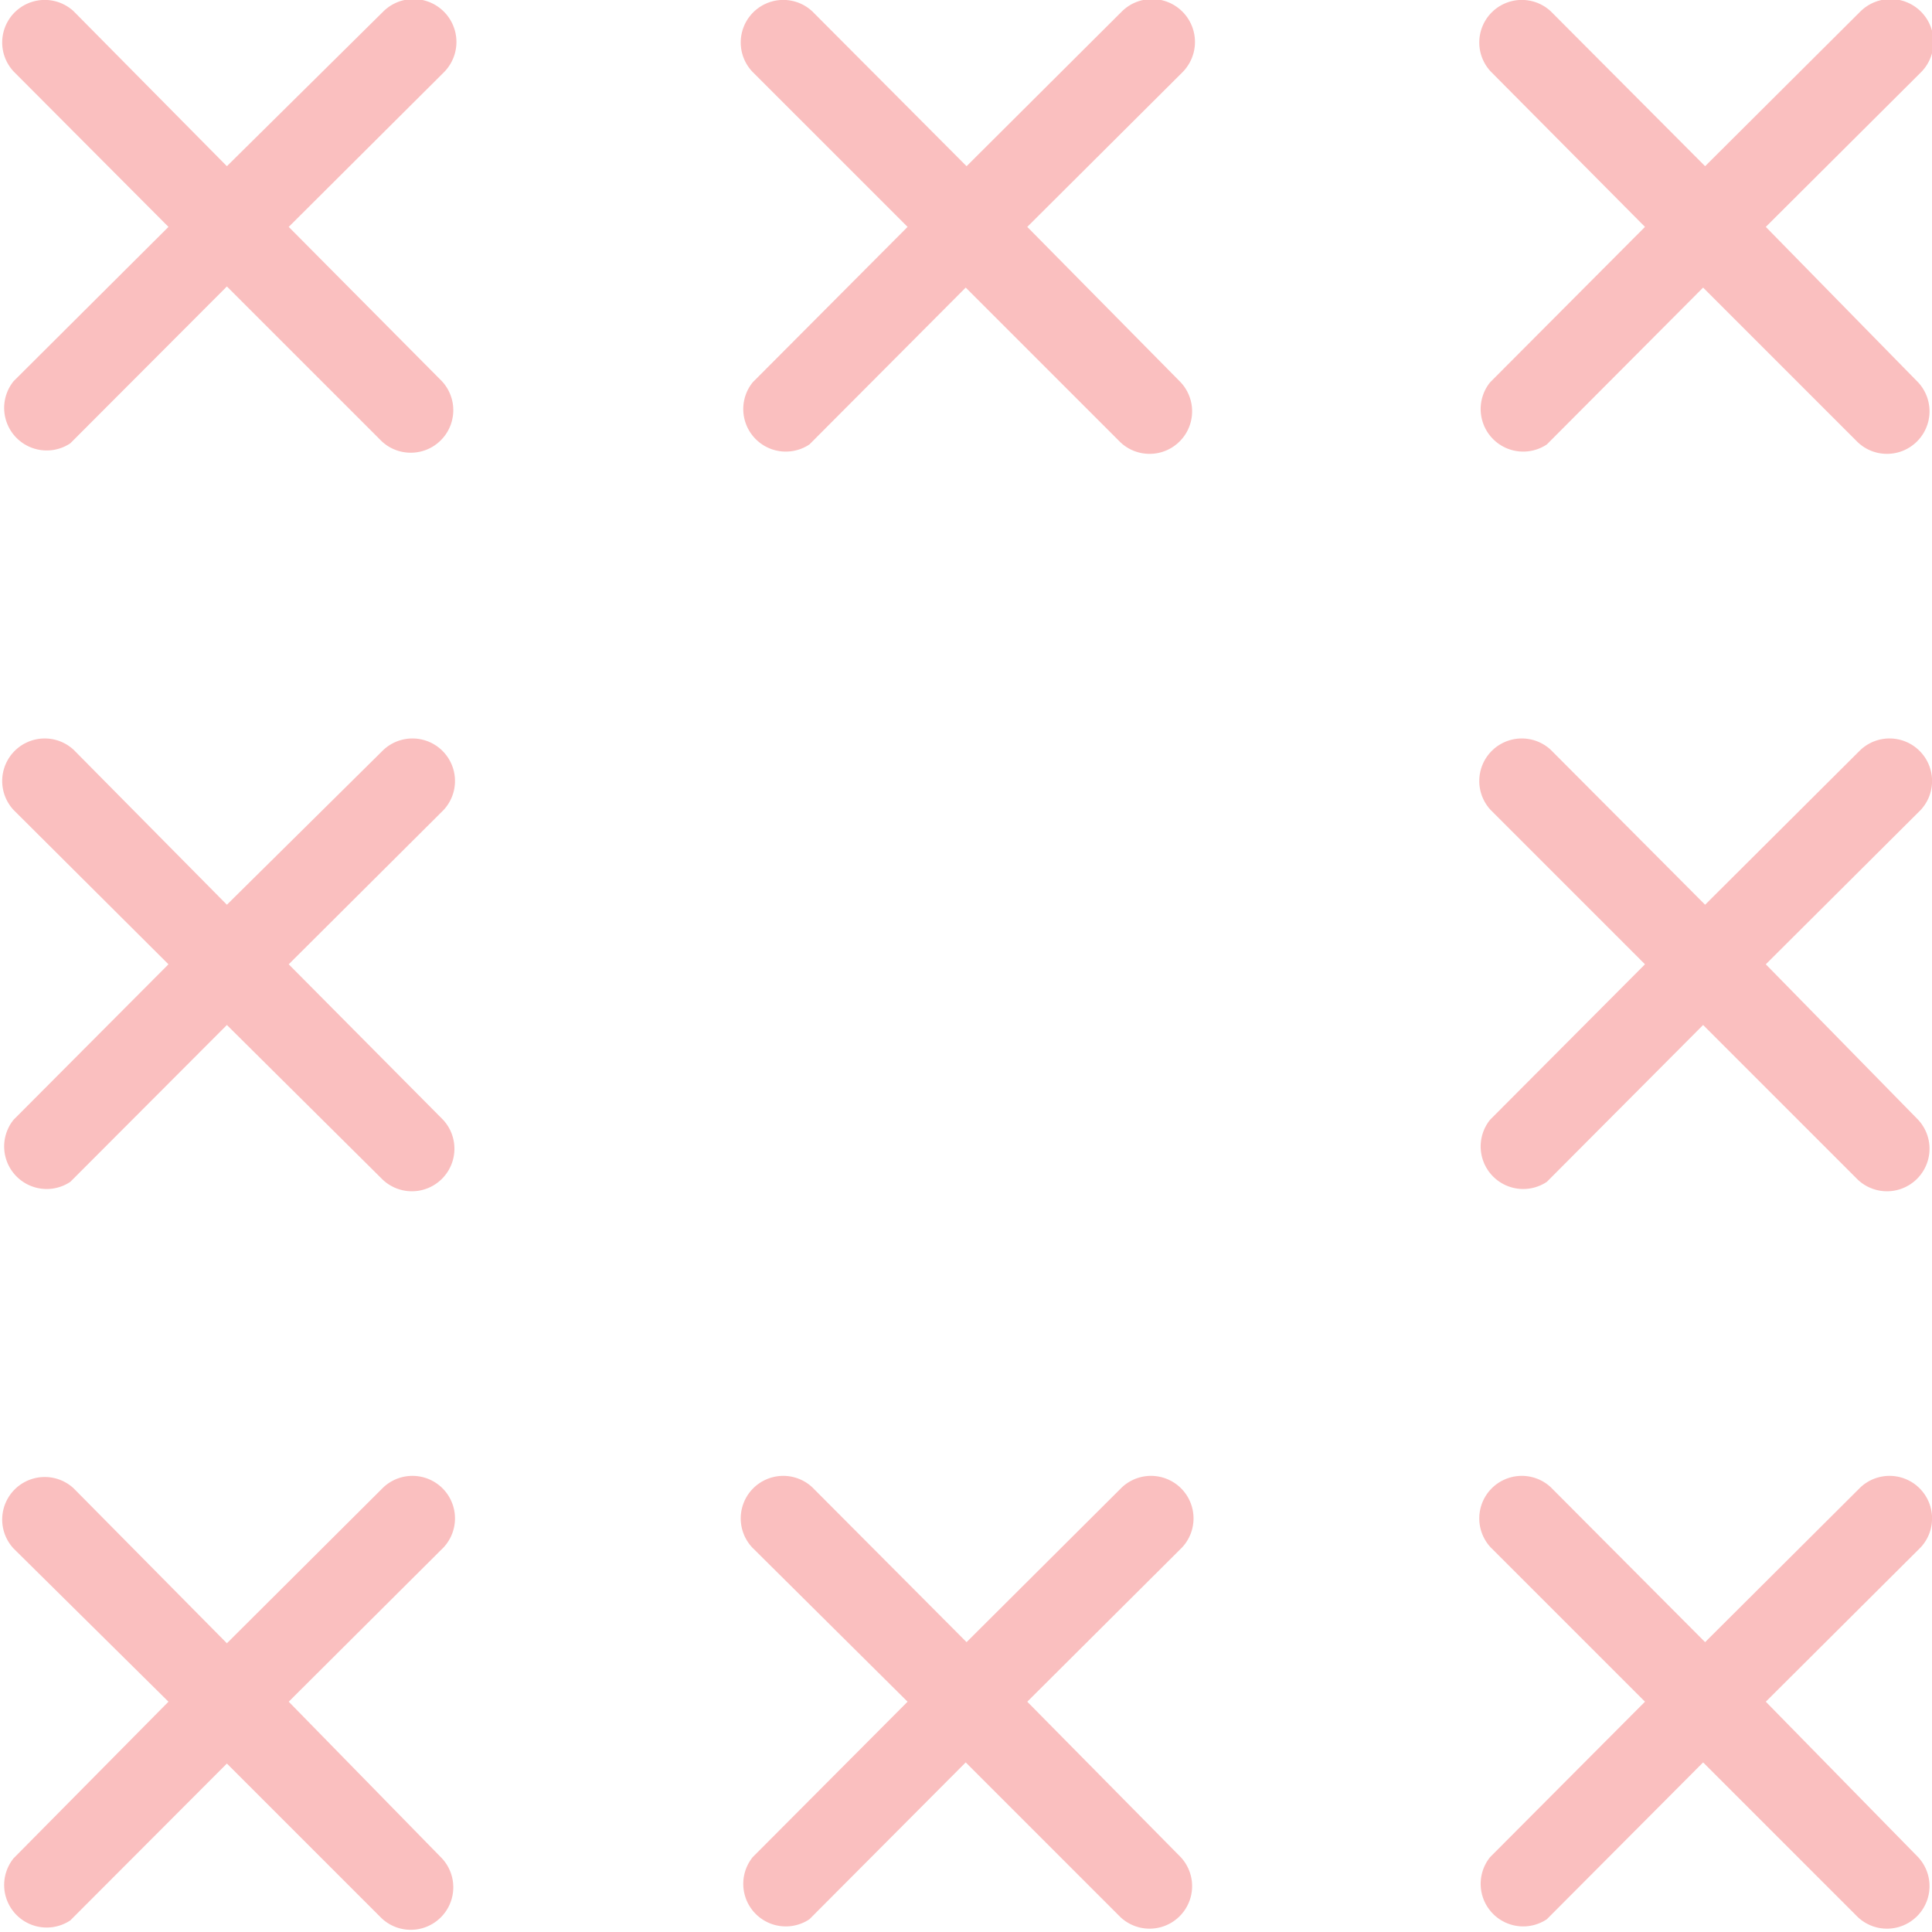 <svg xmlns="http://www.w3.org/2000/svg" id="Layer_1" data-name="Layer 1" viewBox="0 0 68.12 68.12">
  <defs>
    <style>
      .cls-1{fill:#fabfbf;}
    </style>
  </defs>
  <path d="M36.22 60l5.46-5.44a1.5 1.5 0 0 0-2.12-2.12l-5.48 5.46-5.44-5.46a1.5 1.5 0 0 0-2.12 2.12L32 60l-5.46 5.48a1.5 1.5 0 0 0 2 2.19l.07-.07 5.44-5.46 5.46 5.46a1.5 1.5 0 0 0 2.12-2.12zm-26.04 0l5.46-5.44a1.5 1.5 0 0 0-2.12-2.12L8 57.94l-5.4-5.46A1.5 1.5 0 0 0 .48 54.6L5.94 60 .48 65.52a1.5 1.5 0 0 0 2 2.19l.07-.07L8 62.18l5.46 5.46a1.5 1.5 0 0 0 2.12-2.12zm52.08 0l5.46-5.44a1.5 1.5 0 0 0-2.12-2.12l-5.48 5.46-5.44-5.46a1.5 1.5 0 0 0-2.12 2.12L58 60l-5.46 5.48a1.5 1.5 0 0 0 2 2.19l.07-.07 5.44-5.46 5.46 5.46a1.5 1.5 0 0 0 2.12-2.12zM10.18 34l5.46-5.44a1.5 1.5 0 0 0-2.12-2.12L8 31.9l-5.4-5.46a1.5 1.5 0 0 0-2.12 2.12L5.94 34 .48 39.48a1.5 1.5 0 0 0 2 2.19l.07-.07L8 36.14l5.5 5.46a1.5 1.5 0 0 0 2.12-2.12zm52.08 0l5.46-5.44a1.5 1.5 0 0 0-2.12-2.12l-5.48 5.46-5.44-5.46a1.5 1.5 0 0 0-2.12 2.12L58 34l-5.46 5.48a1.5 1.5 0 0 0 2 2.19l.07-.07 5.44-5.46 5.46 5.46a1.5 1.5 0 0 0 2.12-2.12zM36.22 8l5.46-5.44A1.5 1.5 0 0 0 39.56.4l-5.48 5.46L28.64.4a1.5 1.5 0 0 0-2.12 2.12L32 8l-5.46 5.48a1.5 1.5 0 0 0 2 2.19l.07-.07 5.44-5.46 5.46 5.46a1.5 1.5 0 0 0 2.12-2.12zM10.18 8l5.46-5.44A1.5 1.5 0 0 0 13.52.4L8 5.86 2.6.4A1.5 1.5 0 0 0 .48 2.52L5.94 8 .48 13.44a1.5 1.5 0 0 0 2 2.19l.07-.07L8 10.1l5.46 5.46a1.5 1.5 0 0 0 2.12-2.12zm52.08 0l5.46-5.44A1.5 1.5 0 0 0 65.6.4l-5.48 5.46L54.68.4a1.5 1.5 0 0 0-2.12 2.12L58 8l-5.46 5.48a1.5 1.5 0 0 0 2 2.19l.07-.07 5.44-5.46 5.46 5.46a1.5 1.5 0 0 0 2.12-2.12z" class="cls-1"/>
</svg>
